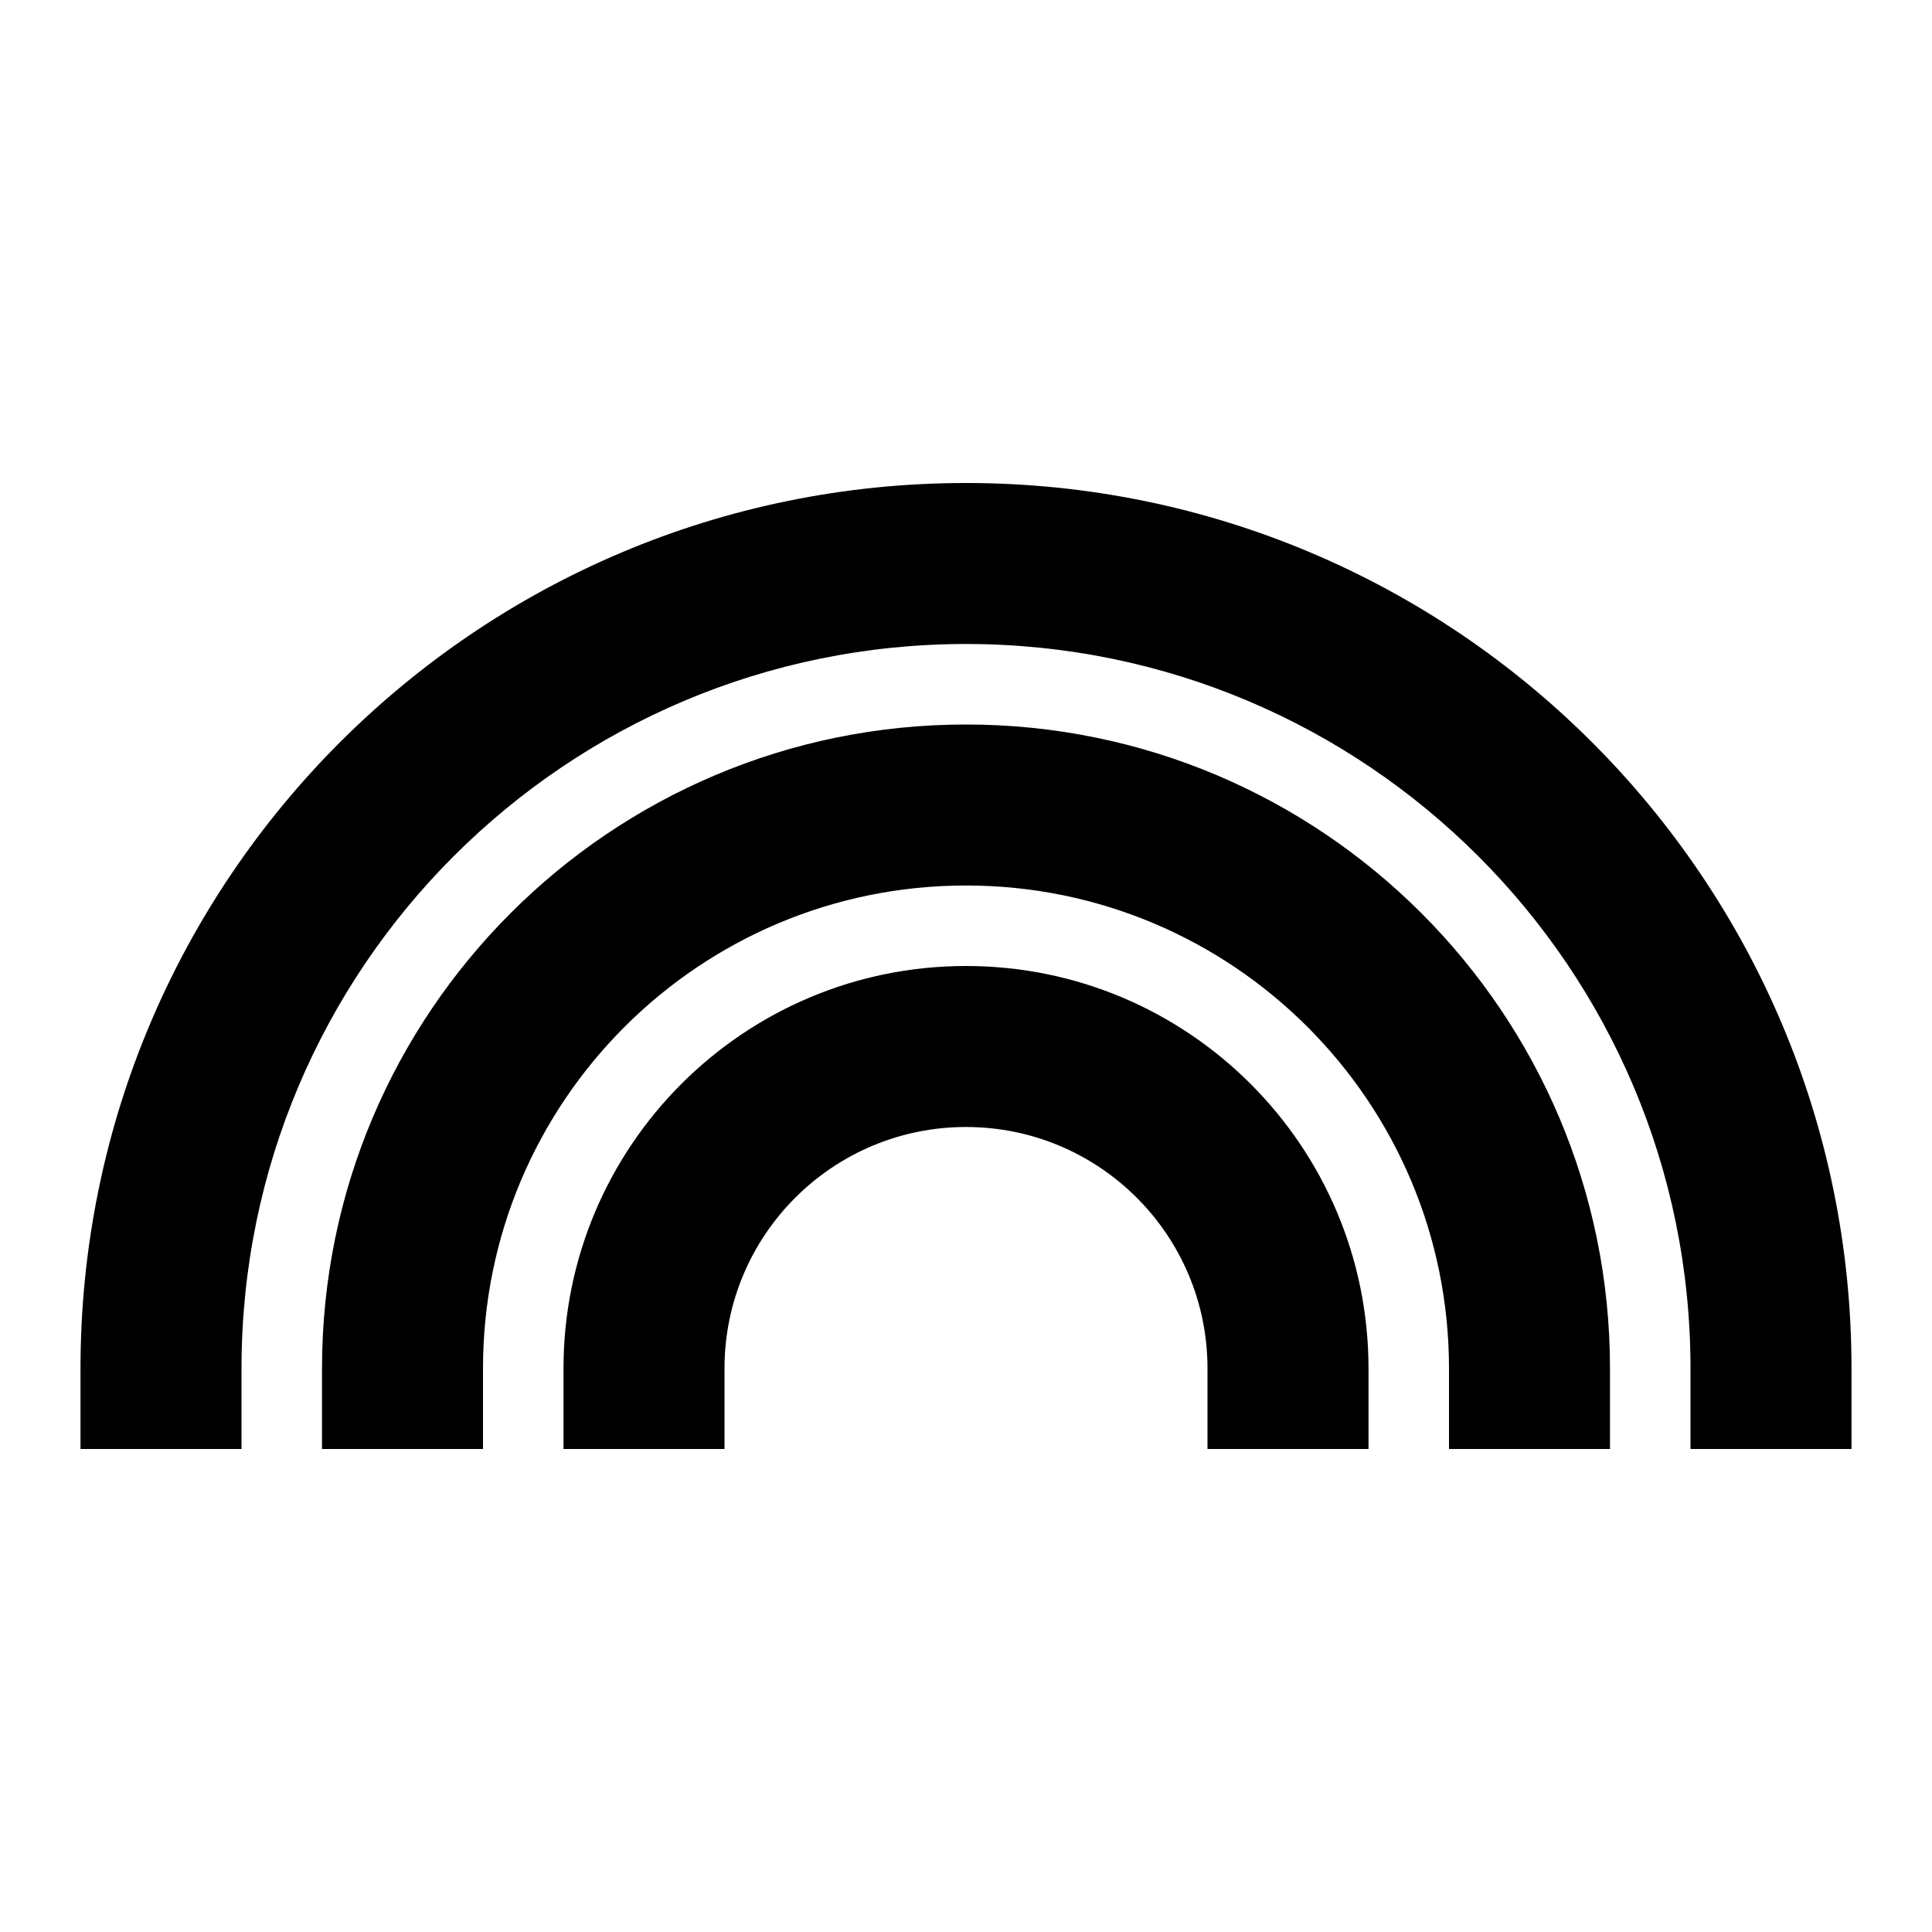<svg width="24" height="24" viewBox="0 0 24 24" fill="none" xmlns="http://www.w3.org/2000/svg">
    <path
        d="M12 8C7.029 8 3 12.029 3 17V18H1V17C1 10.925 5.925 6 12 6C18.075 6 23 10.925 23 17V18H21V17C21 12.029 16.971 8 12 8ZM12 11C8.686 11 6 13.686 6 17V18H4V17C4 12.582 7.582 9 12 9C16.418 9 20 12.582 20 17V18H18V17C18 13.686 15.314 11 12 11ZM12 14C10.343 14 9 15.343 9 17V18H7V17C7 14.239 9.239 12 12 12C14.761 12 17 14.239 17 17V18H15V17C15 15.343 13.657 14 12 14Z"
        fill="black" />
</svg>